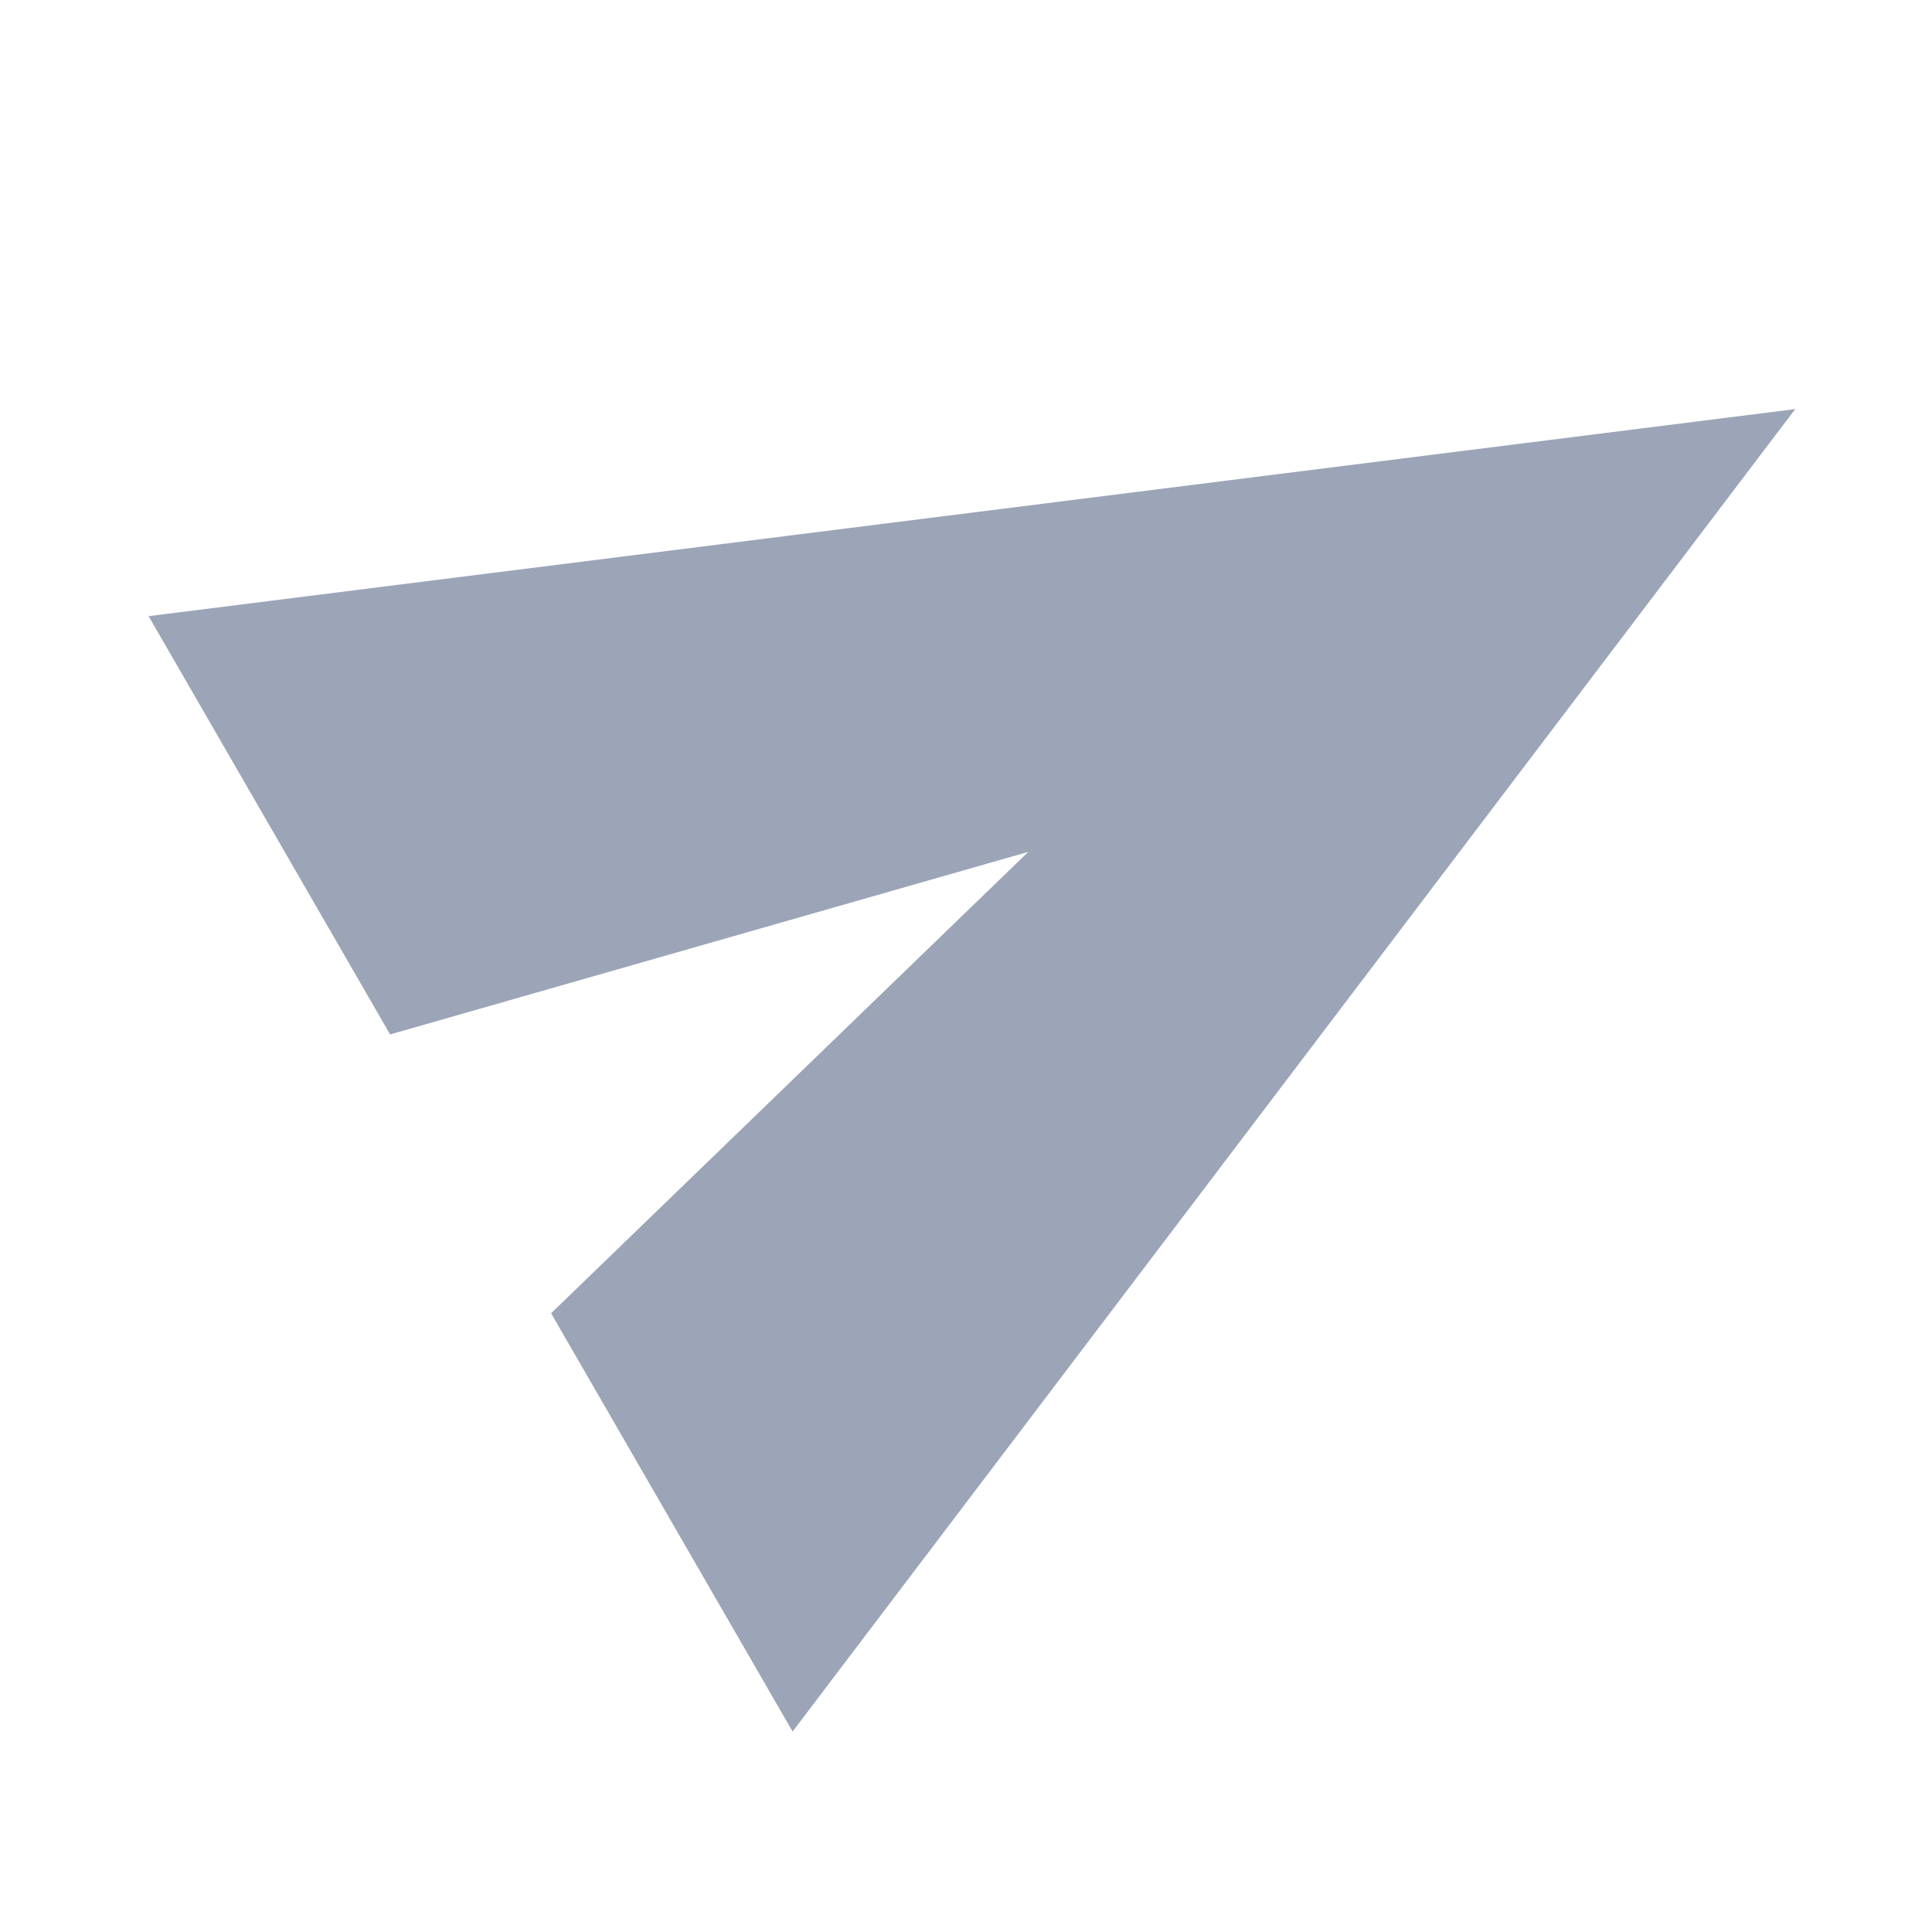 <svg width="24" height="24" viewBox="0 0 24 24" fill="none" xmlns="http://www.w3.org/2000/svg">
<g id="home">
<mask id="mask0_902_931" style="mask-type:alpha" maskUnits="userSpaceOnUse" x="0" y="0" width="24" height="24">
<rect id="Bounding box" width="24" height="24" fill="#D9D9D9"/>
</mask>
<g mask="url(#mask0_902_931)">
<path id="send" d="M9.846 21.51L6.846 16.314L12.774 10.582L4.846 12.85L1.846 7.654L22.301 5.082L9.846 21.51Z" fill="#9BA5B7"/>
</g>
</g>
</svg>

